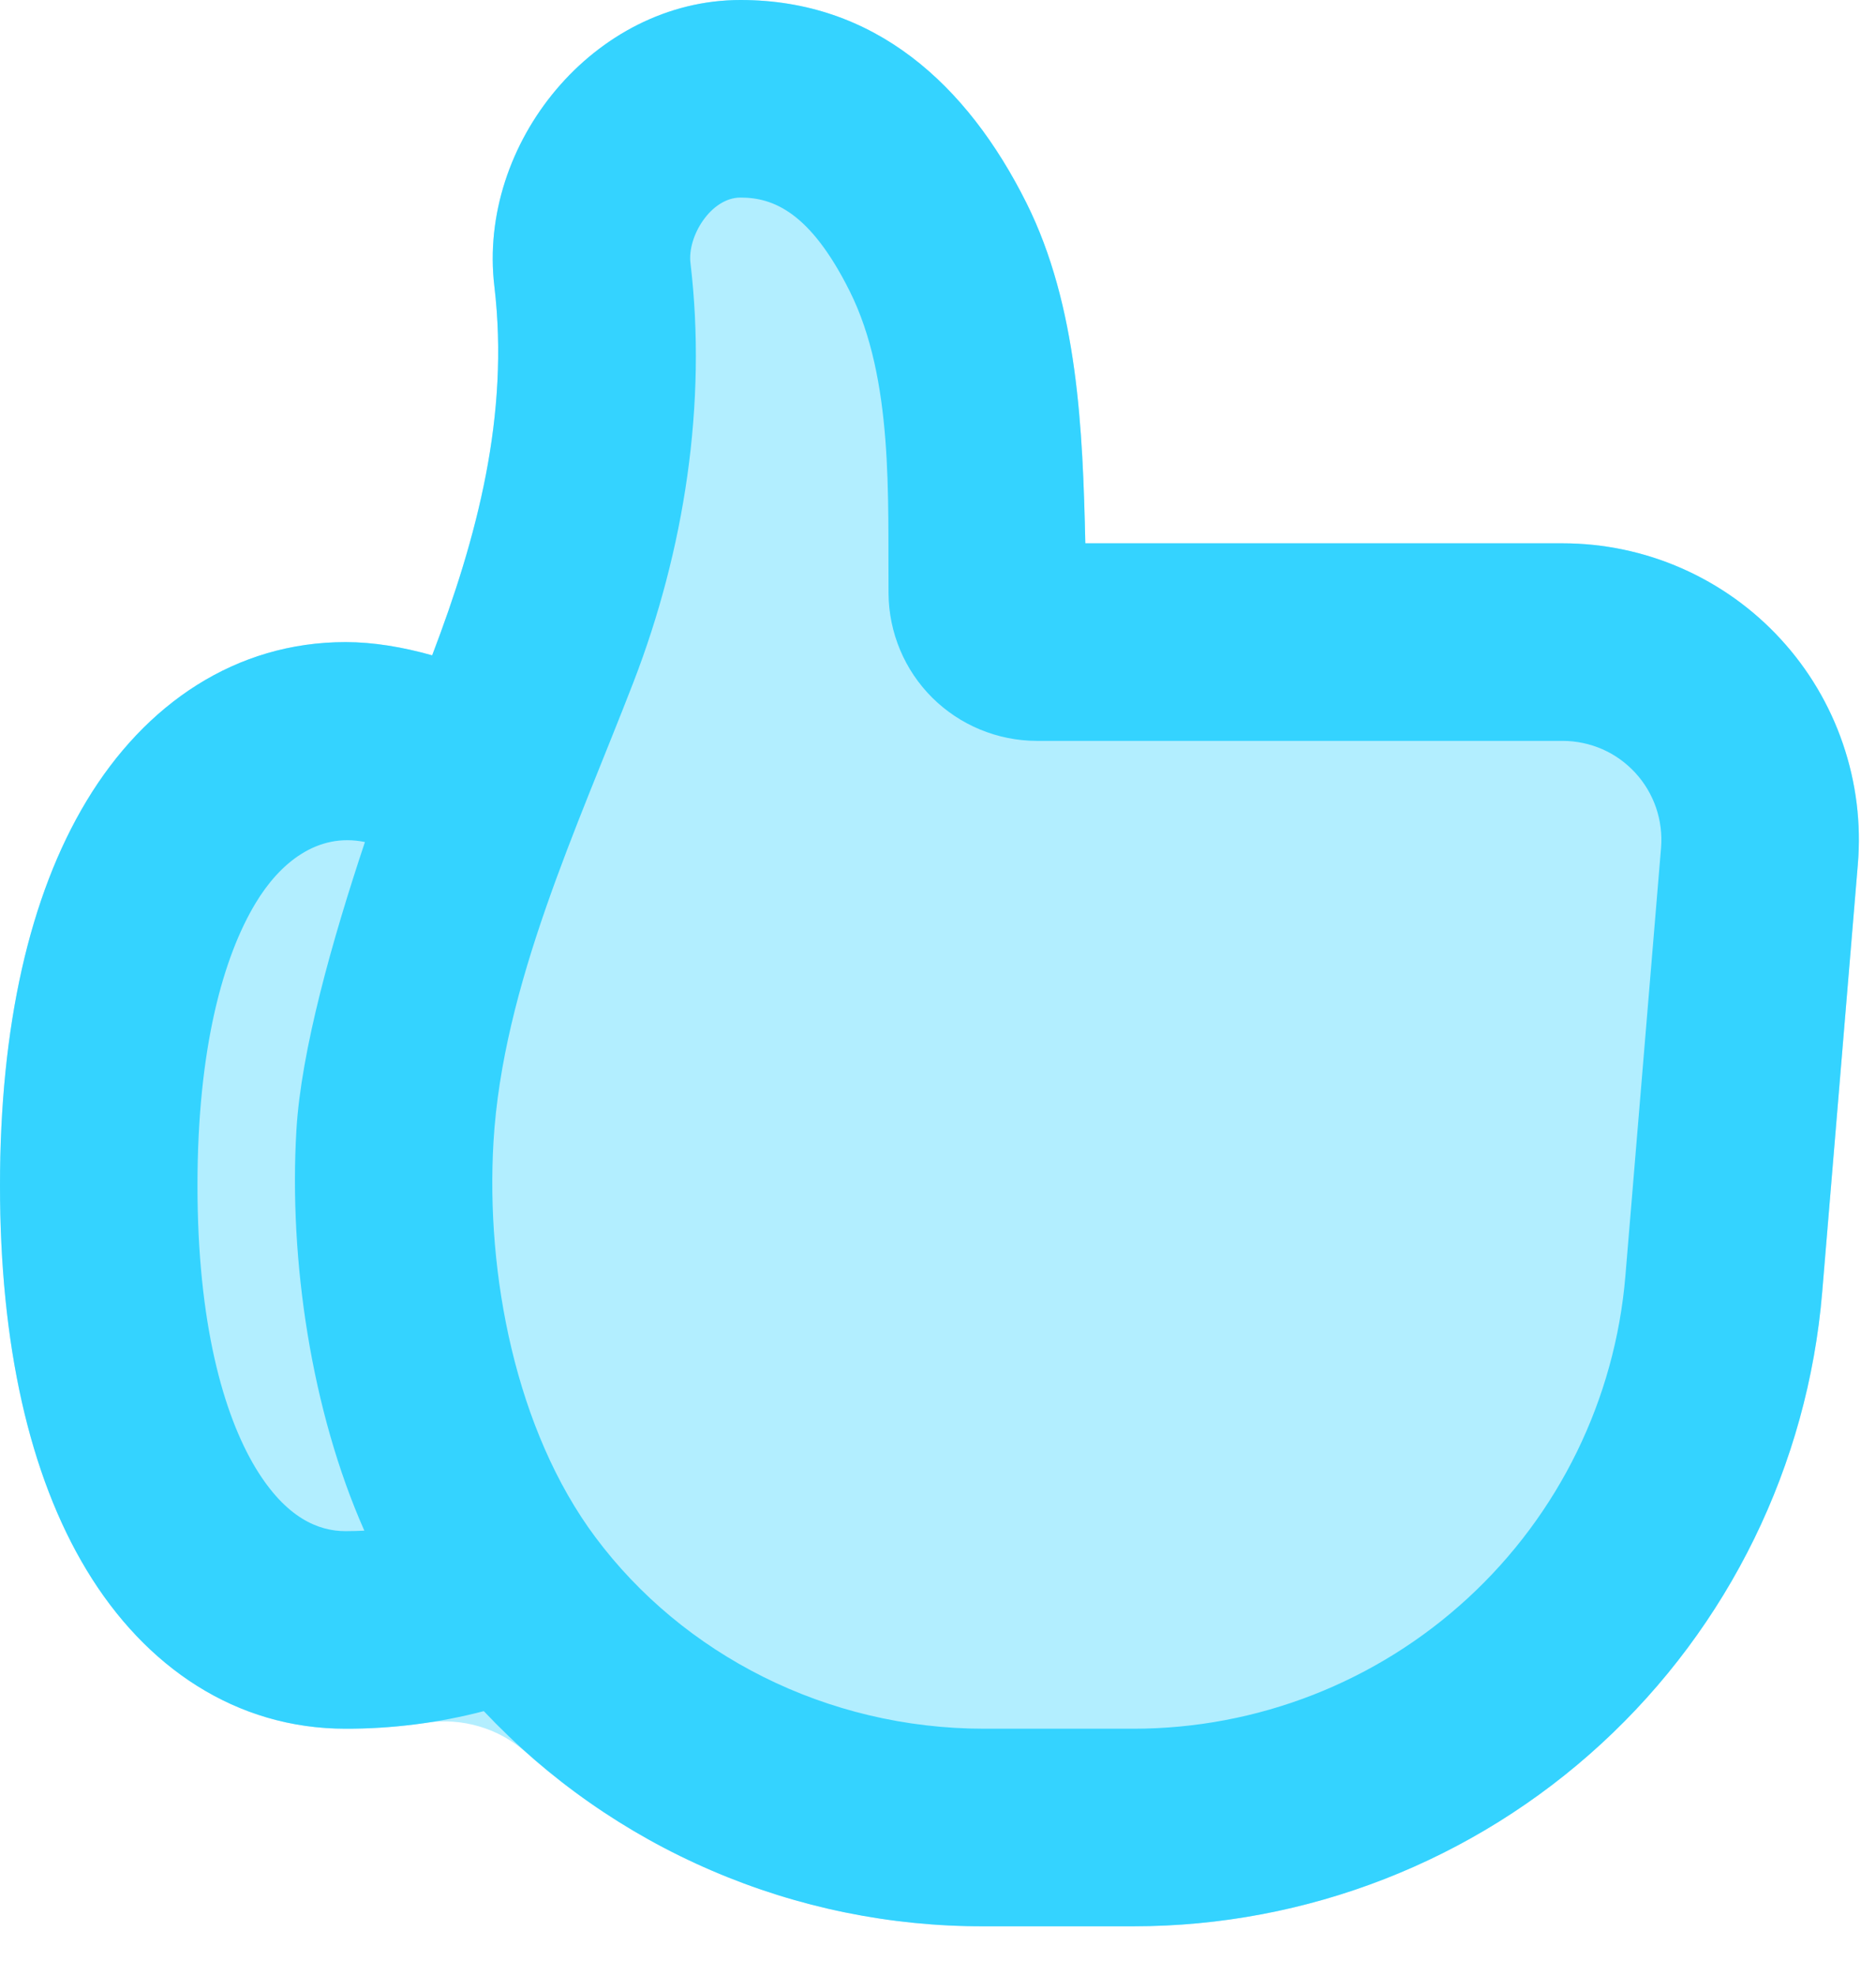 <svg width="19" height="20" viewBox="0 0 19 20" fill="none" xmlns="http://www.w3.org/2000/svg">
<path fill-rule="evenodd" clip-rule="evenodd" d="M7.5 0C8.856 0 9.794 0.852 10.395 2.053C10.917 3.098 10.966 4.353 10.992 5.5H15.826C16.241 5.5 16.652 5.586 17.032 5.753C17.412 5.92 17.753 6.163 18.034 6.469C18.315 6.774 18.53 7.135 18.664 7.527C18.799 7.92 18.851 8.336 18.816 8.75L18.455 13.081C18.309 14.831 17.511 16.462 16.219 17.651C14.927 18.84 13.235 19.5 11.479 19.5H9.967C8.256 19.504 6.603 18.876 5.325 17.738C5.189 17.617 5.028 17.528 4.854 17.477C4.679 17.425 4.496 17.413 4.316 17.44C4.046 17.48 3.773 17.5 3.5 17.5C2.392 17.5 1.472 16.88 0.876 15.892C0.296 14.932 0 13.607 0 12C0 10.394 0.297 9.069 0.876 8.109C1.472 7.12 2.392 6.5 3.5 6.5C3.781 6.5 4.079 6.55 4.377 6.634C4.835 5.434 5.161 4.197 5.007 2.899C4.835 1.454 6.016 0 7.5 0Z" fill="#B2EEFF"/>
<path fill-rule="evenodd" clip-rule="evenodd" d="M6.993 2.663C7.162 4.086 6.931 5.57 6.417 6.902C5.848 8.376 5.092 9.972 4.998 11.559C4.919 12.896 5.222 14.478 6.03 15.561C6.915 16.747 8.368 17.5 9.967 17.5H11.479C12.733 17.5 13.942 17.029 14.865 16.179C15.788 15.33 16.358 14.165 16.462 12.915L16.823 8.583C16.834 8.445 16.817 8.306 16.772 8.175C16.727 8.045 16.656 7.925 16.562 7.823C16.468 7.721 16.355 7.64 16.228 7.584C16.101 7.529 15.964 7.5 15.826 7.5H10.5C10.104 7.499 9.723 7.342 9.442 7.063C9.161 6.784 9.002 6.404 8.999 6.008C8.991 5.038 9.052 3.841 8.606 2.948C8.206 2.148 7.832 2 7.5 2C7.2 2 6.96 2.393 6.993 2.663ZM7.5 0C8.856 0 9.794 0.852 10.395 2.053C10.917 3.098 10.966 4.353 10.992 5.5H15.826C16.241 5.5 16.652 5.586 17.032 5.753C17.412 5.92 17.753 6.163 18.034 6.469C18.315 6.774 18.53 7.135 18.664 7.527C18.799 7.92 18.851 8.336 18.816 8.75L18.455 13.081C18.309 14.831 17.511 16.462 16.219 17.651C14.927 18.84 13.235 19.5 11.479 19.5H9.967C9.018 19.503 8.079 19.311 7.208 18.936C6.336 18.562 5.551 18.012 4.9 17.322C4.443 17.441 3.972 17.501 3.5 17.5C2.392 17.5 1.472 16.88 0.876 15.892C0.296 14.932 0 13.607 0 12C0 10.394 0.297 9.069 0.876 8.109C1.472 7.12 2.392 6.5 3.5 6.5C3.781 6.5 4.079 6.55 4.377 6.634C4.835 5.434 5.161 4.197 5.007 2.899C4.835 1.454 6.016 0 7.5 0ZM3.696 8.524C3.211 8.424 2.831 8.74 2.589 9.142C2.263 9.682 2 10.606 2 12C2 13.394 2.263 14.319 2.588 14.859C2.898 15.371 3.228 15.5 3.5 15.5C3.564 15.5 3.627 15.498 3.69 15.495C3.154 14.287 2.924 12.755 3.002 11.441C3.049 10.636 3.363 9.523 3.696 8.524Z" fill="#34D3FF"/>
</svg>
